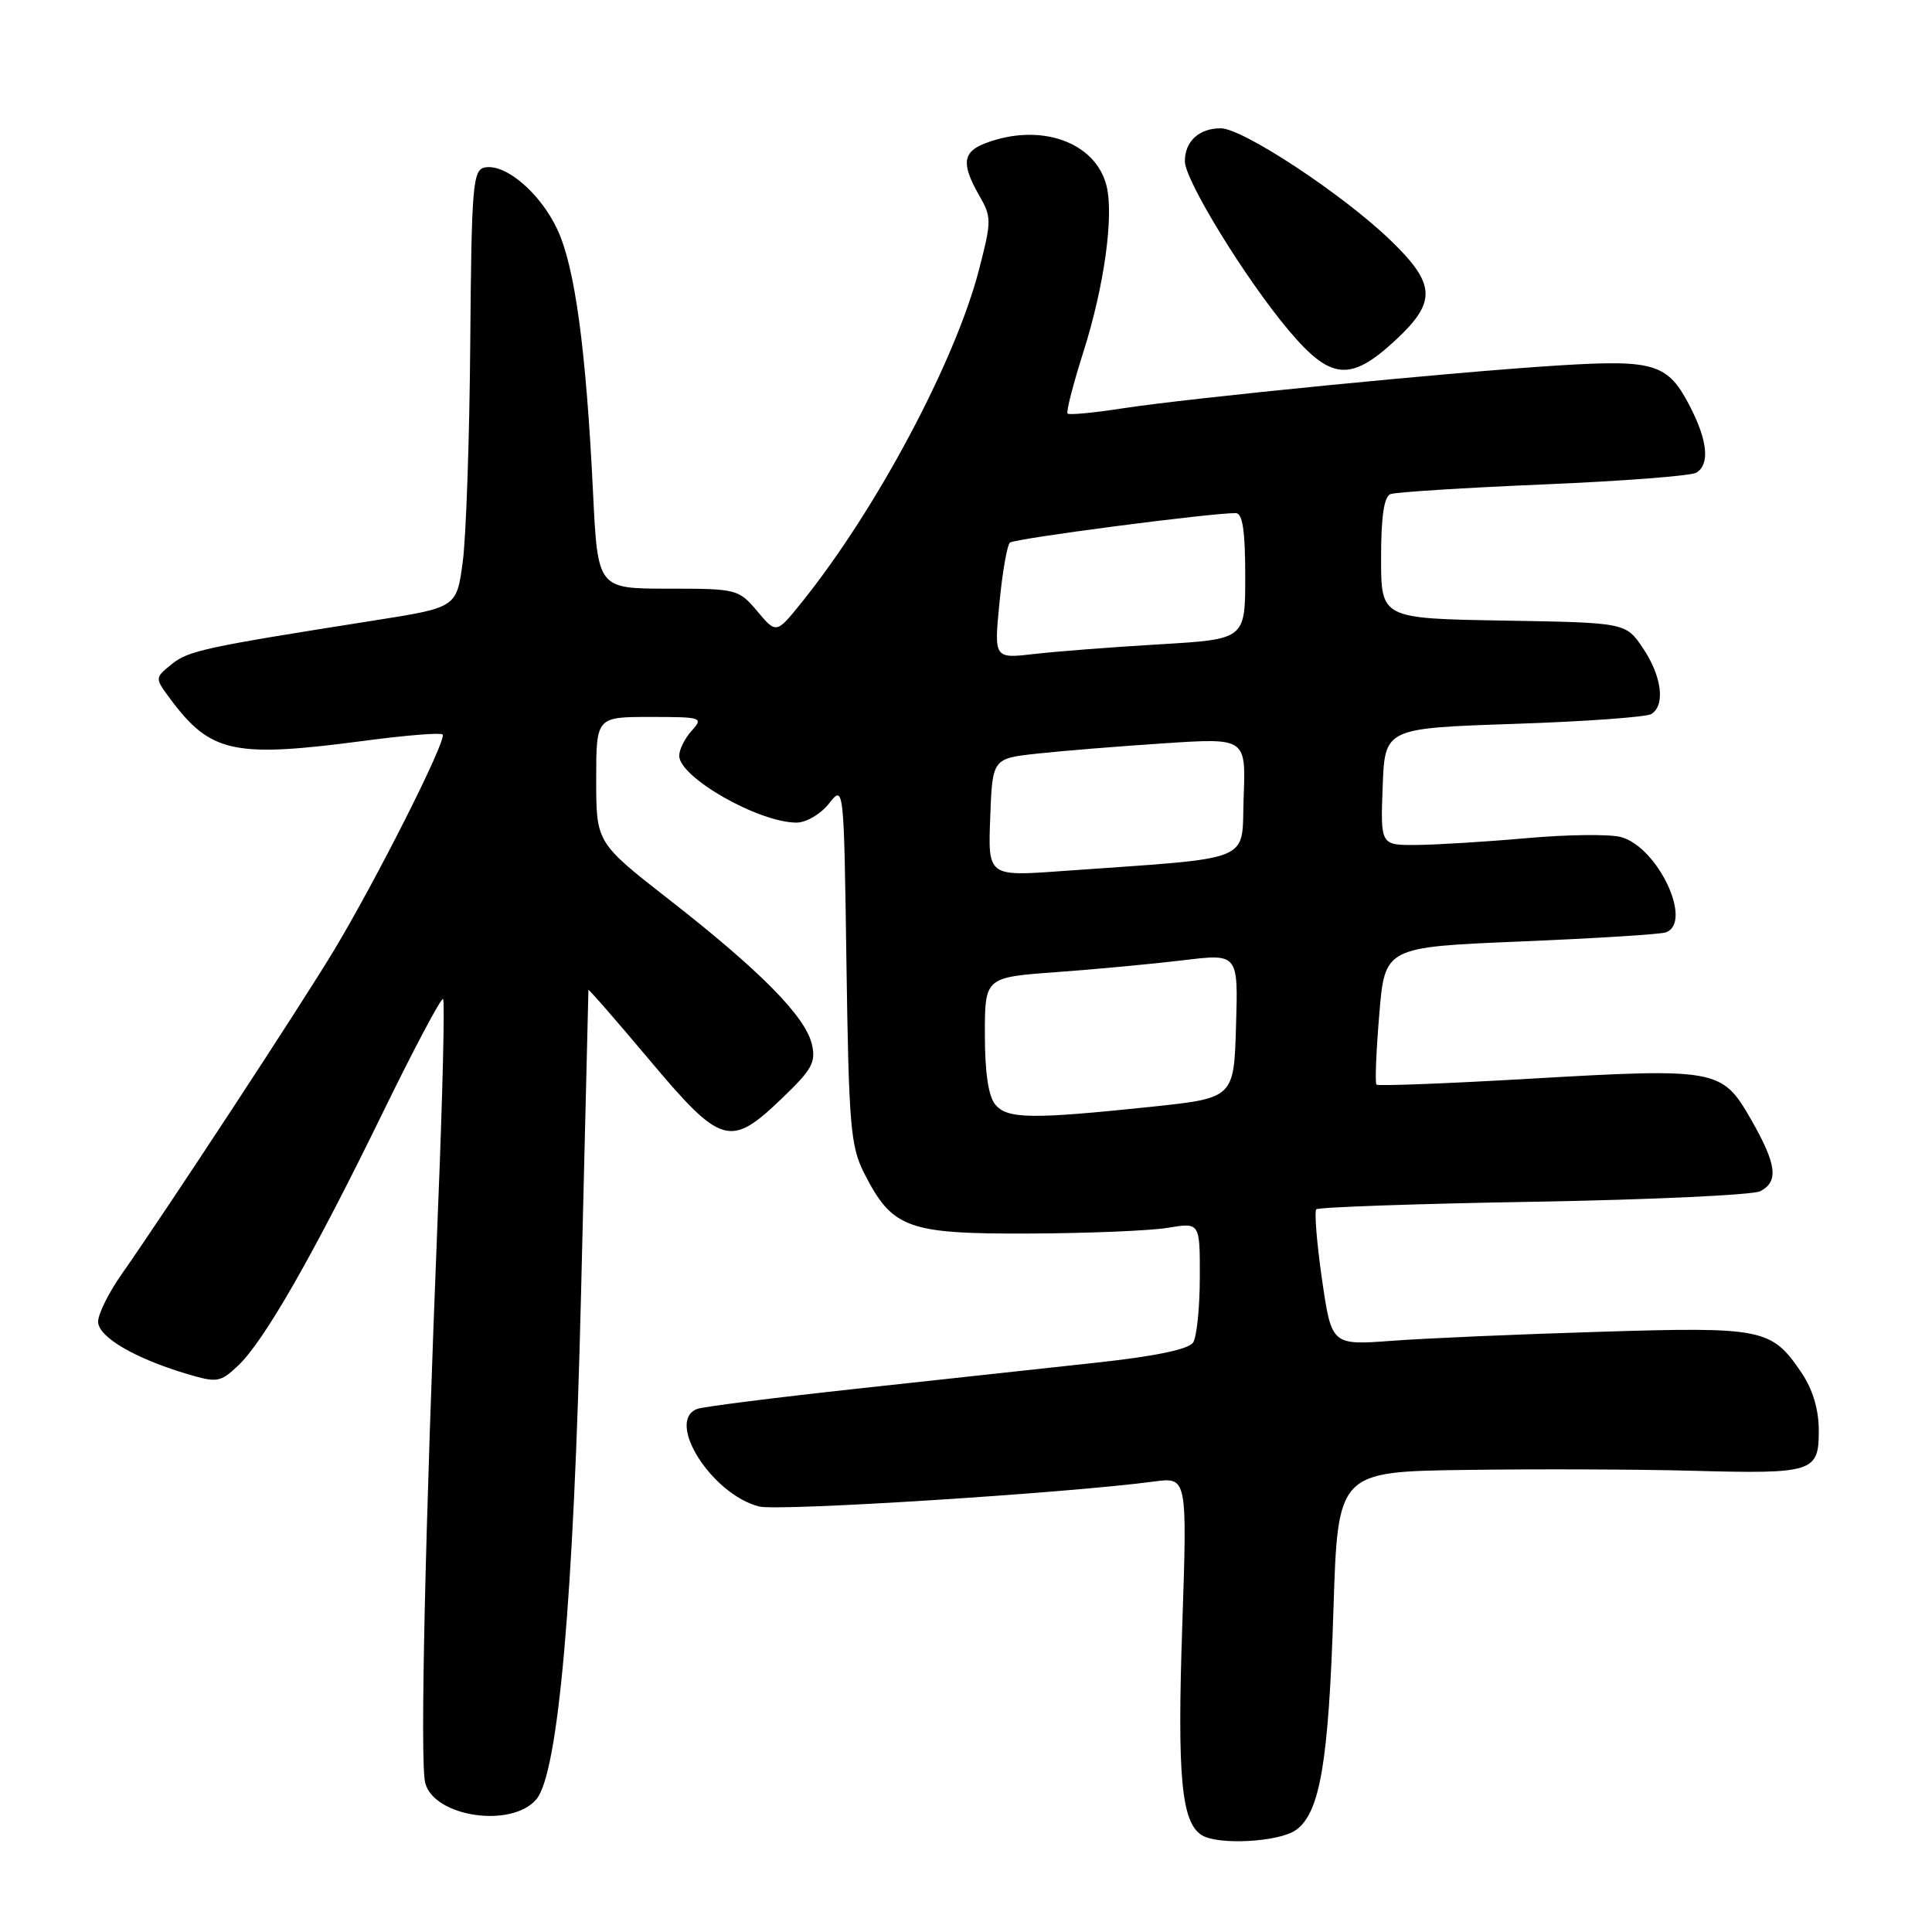 <?xml version="1.0" encoding="UTF-8" standalone="no"?>
<!DOCTYPE svg PUBLIC "-//W3C//DTD SVG 1.1//EN" "http://www.w3.org/Graphics/SVG/1.1/DTD/svg11.dtd" >
<svg xmlns="http://www.w3.org/2000/svg" xmlns:xlink="http://www.w3.org/1999/xlink" version="1.1" viewBox="0 0 256 256">
 <g >
 <path fill="currentColor"
d=" M 171.70 242.50 C 174.90 240.25 176.05 233.55 176.69 213.25 C 177.27 195.00 177.27 195.00 194.38 194.77 C 203.80 194.64 217.17 194.69 224.11 194.88 C 240.26 195.32 241.00 195.09 241.00 189.58 C 241.00 186.78 240.21 184.13 238.72 181.91 C 234.75 176.03 233.66 175.80 212.00 176.47 C 201.28 176.79 188.89 177.33 184.47 177.66 C 176.44 178.26 176.44 178.26 175.17 169.51 C 174.48 164.70 174.14 160.53 174.42 160.24 C 174.71 159.96 187.67 159.50 203.22 159.24 C 218.77 158.97 232.29 158.34 233.25 157.84 C 235.72 156.55 235.42 154.27 232.00 148.30 C 228.17 141.62 227.52 141.50 202.47 142.95 C 191.63 143.58 182.59 143.92 182.39 143.72 C 182.18 143.51 182.35 139.33 182.76 134.42 C 183.50 125.50 183.50 125.50 201.50 124.75 C 211.40 124.34 220.06 123.80 220.75 123.54 C 224.37 122.17 219.65 112.21 214.77 110.91 C 213.27 110.51 207.64 110.58 202.27 111.06 C 196.90 111.54 190.34 111.94 187.71 111.96 C 182.92 112.00 182.92 112.00 183.21 104.25 C 183.50 96.50 183.50 96.50 200.56 95.92 C 209.95 95.61 218.16 95.02 218.81 94.61 C 220.69 93.46 220.20 89.60 217.71 85.90 C 215.42 82.50 215.42 82.50 199.21 82.23 C 183.00 81.95 183.00 81.95 183.00 73.94 C 183.00 68.46 183.39 65.79 184.25 65.47 C 184.94 65.21 194.07 64.63 204.53 64.19 C 215.00 63.75 224.12 63.05 224.78 62.63 C 226.56 61.54 226.28 58.46 224.00 53.99 C 221.03 48.17 219.35 47.63 206.57 48.42 C 192.66 49.28 157.72 52.72 148.67 54.12 C 144.92 54.70 141.67 55.01 141.46 54.80 C 141.25 54.59 142.20 50.89 143.57 46.58 C 146.32 37.93 147.61 28.58 146.62 24.62 C 145.16 18.79 137.83 16.21 130.57 18.98 C 127.55 20.12 127.36 21.72 129.74 25.88 C 131.40 28.77 131.40 29.25 129.73 35.71 C 126.60 47.85 116.15 67.48 106.28 79.75 C 102.87 84.00 102.87 84.00 100.35 81.00 C 97.87 78.06 97.63 78.00 88.51 78.00 C 79.20 78.00 79.20 78.00 78.58 65.25 C 77.66 46.27 76.18 35.36 73.85 30.40 C 71.58 25.57 67.00 21.66 64.24 22.19 C 62.65 22.50 62.48 24.53 62.31 45.51 C 62.21 58.16 61.76 71.20 61.31 74.50 C 60.50 80.50 60.50 80.50 49.50 82.23 C 27.14 85.75 24.95 86.22 22.75 88.01 C 20.50 89.83 20.50 89.83 22.56 92.61 C 27.91 99.79 30.96 100.45 48.34 98.15 C 53.75 97.43 58.39 97.06 58.65 97.32 C 59.27 97.94 50.00 116.36 44.25 125.93 C 39.86 133.22 22.42 159.83 16.08 168.90 C 14.38 171.32 13.00 174.12 13.00 175.13 C 13.00 177.14 17.83 179.98 24.76 182.05 C 28.76 183.24 29.18 183.18 31.53 180.97 C 34.97 177.74 41.44 166.44 50.58 147.72 C 54.81 139.04 58.47 132.14 58.71 132.38 C 58.95 132.62 58.65 145.12 58.04 160.16 C 56.32 202.99 55.64 233.42 56.34 236.23 C 57.48 240.77 67.85 242.29 71.09 238.39 C 73.98 234.91 76.02 211.81 76.99 171.50 C 77.52 149.50 77.96 131.36 77.97 131.18 C 77.99 131.01 81.62 135.17 86.04 140.43 C 95.59 151.79 96.75 152.12 103.60 145.55 C 107.63 141.69 108.15 140.74 107.56 138.30 C 106.65 134.62 100.72 128.62 88.75 119.27 C 79.00 111.66 79.00 111.66 79.00 103.33 C 79.00 95.00 79.00 95.00 86.15 95.00 C 93.02 95.00 93.24 95.07 91.65 96.83 C 90.74 97.83 90.00 99.32 90.00 100.14 C 90.00 103.00 100.53 109.00 105.55 109.00 C 106.82 109.00 108.74 107.87 109.84 106.48 C 111.82 103.97 111.82 103.97 112.16 127.73 C 112.47 149.12 112.70 151.89 114.50 155.44 C 118.23 162.78 120.22 163.51 136.33 163.45 C 144.12 163.42 152.41 163.08 154.75 162.69 C 159.00 161.98 159.00 161.98 158.98 169.24 C 158.98 173.23 158.58 177.12 158.10 177.88 C 157.53 178.78 153.16 179.70 145.36 180.55 C 138.84 181.26 124.56 182.82 113.63 184.00 C 102.70 185.19 93.13 186.40 92.38 186.69 C 88.14 188.31 94.32 198.03 100.59 199.62 C 103.17 200.27 141.40 197.85 152.91 196.31 C 157.32 195.72 157.32 195.72 156.65 215.61 C 155.98 235.43 156.54 241.46 159.23 243.16 C 161.37 244.52 169.43 244.09 171.70 242.50 Z  M 184.83 45.15 C 190.39 40.02 190.29 37.67 184.25 31.84 C 177.93 25.74 164.67 17.00 161.75 17.00 C 158.88 17.00 157.00 18.73 157.00 21.37 C 157.00 23.88 165.01 36.93 170.74 43.75 C 176.30 50.36 178.91 50.62 184.83 45.15 Z  M 131.87 146.35 C 130.97 145.27 130.50 142.07 130.50 137.10 C 130.50 129.50 130.50 129.50 140.00 128.81 C 145.22 128.43 152.78 127.72 156.78 127.24 C 164.07 126.35 164.07 126.35 163.78 135.93 C 163.50 145.50 163.50 145.50 152.50 146.66 C 136.64 148.32 133.47 148.28 131.87 146.35 Z  M 131.21 108.31 C 131.50 100.50 131.50 100.50 137.50 99.85 C 140.80 99.49 148.36 98.88 154.29 98.49 C 165.09 97.78 165.09 97.78 164.79 105.64 C 164.46 114.47 166.71 113.56 140.71 115.42 C 130.91 116.13 130.91 116.13 131.21 108.31 Z  M 132.43 79.89 C 132.82 75.83 133.45 72.23 133.82 71.90 C 134.42 71.36 160.55 67.95 163.75 67.99 C 164.65 68.00 165.00 70.34 165.00 76.35 C 165.00 84.70 165.00 84.70 153.75 85.37 C 147.56 85.73 140.07 86.31 137.11 86.65 C 131.71 87.28 131.71 87.28 132.43 79.89 Z "/>
</g>
</svg>
